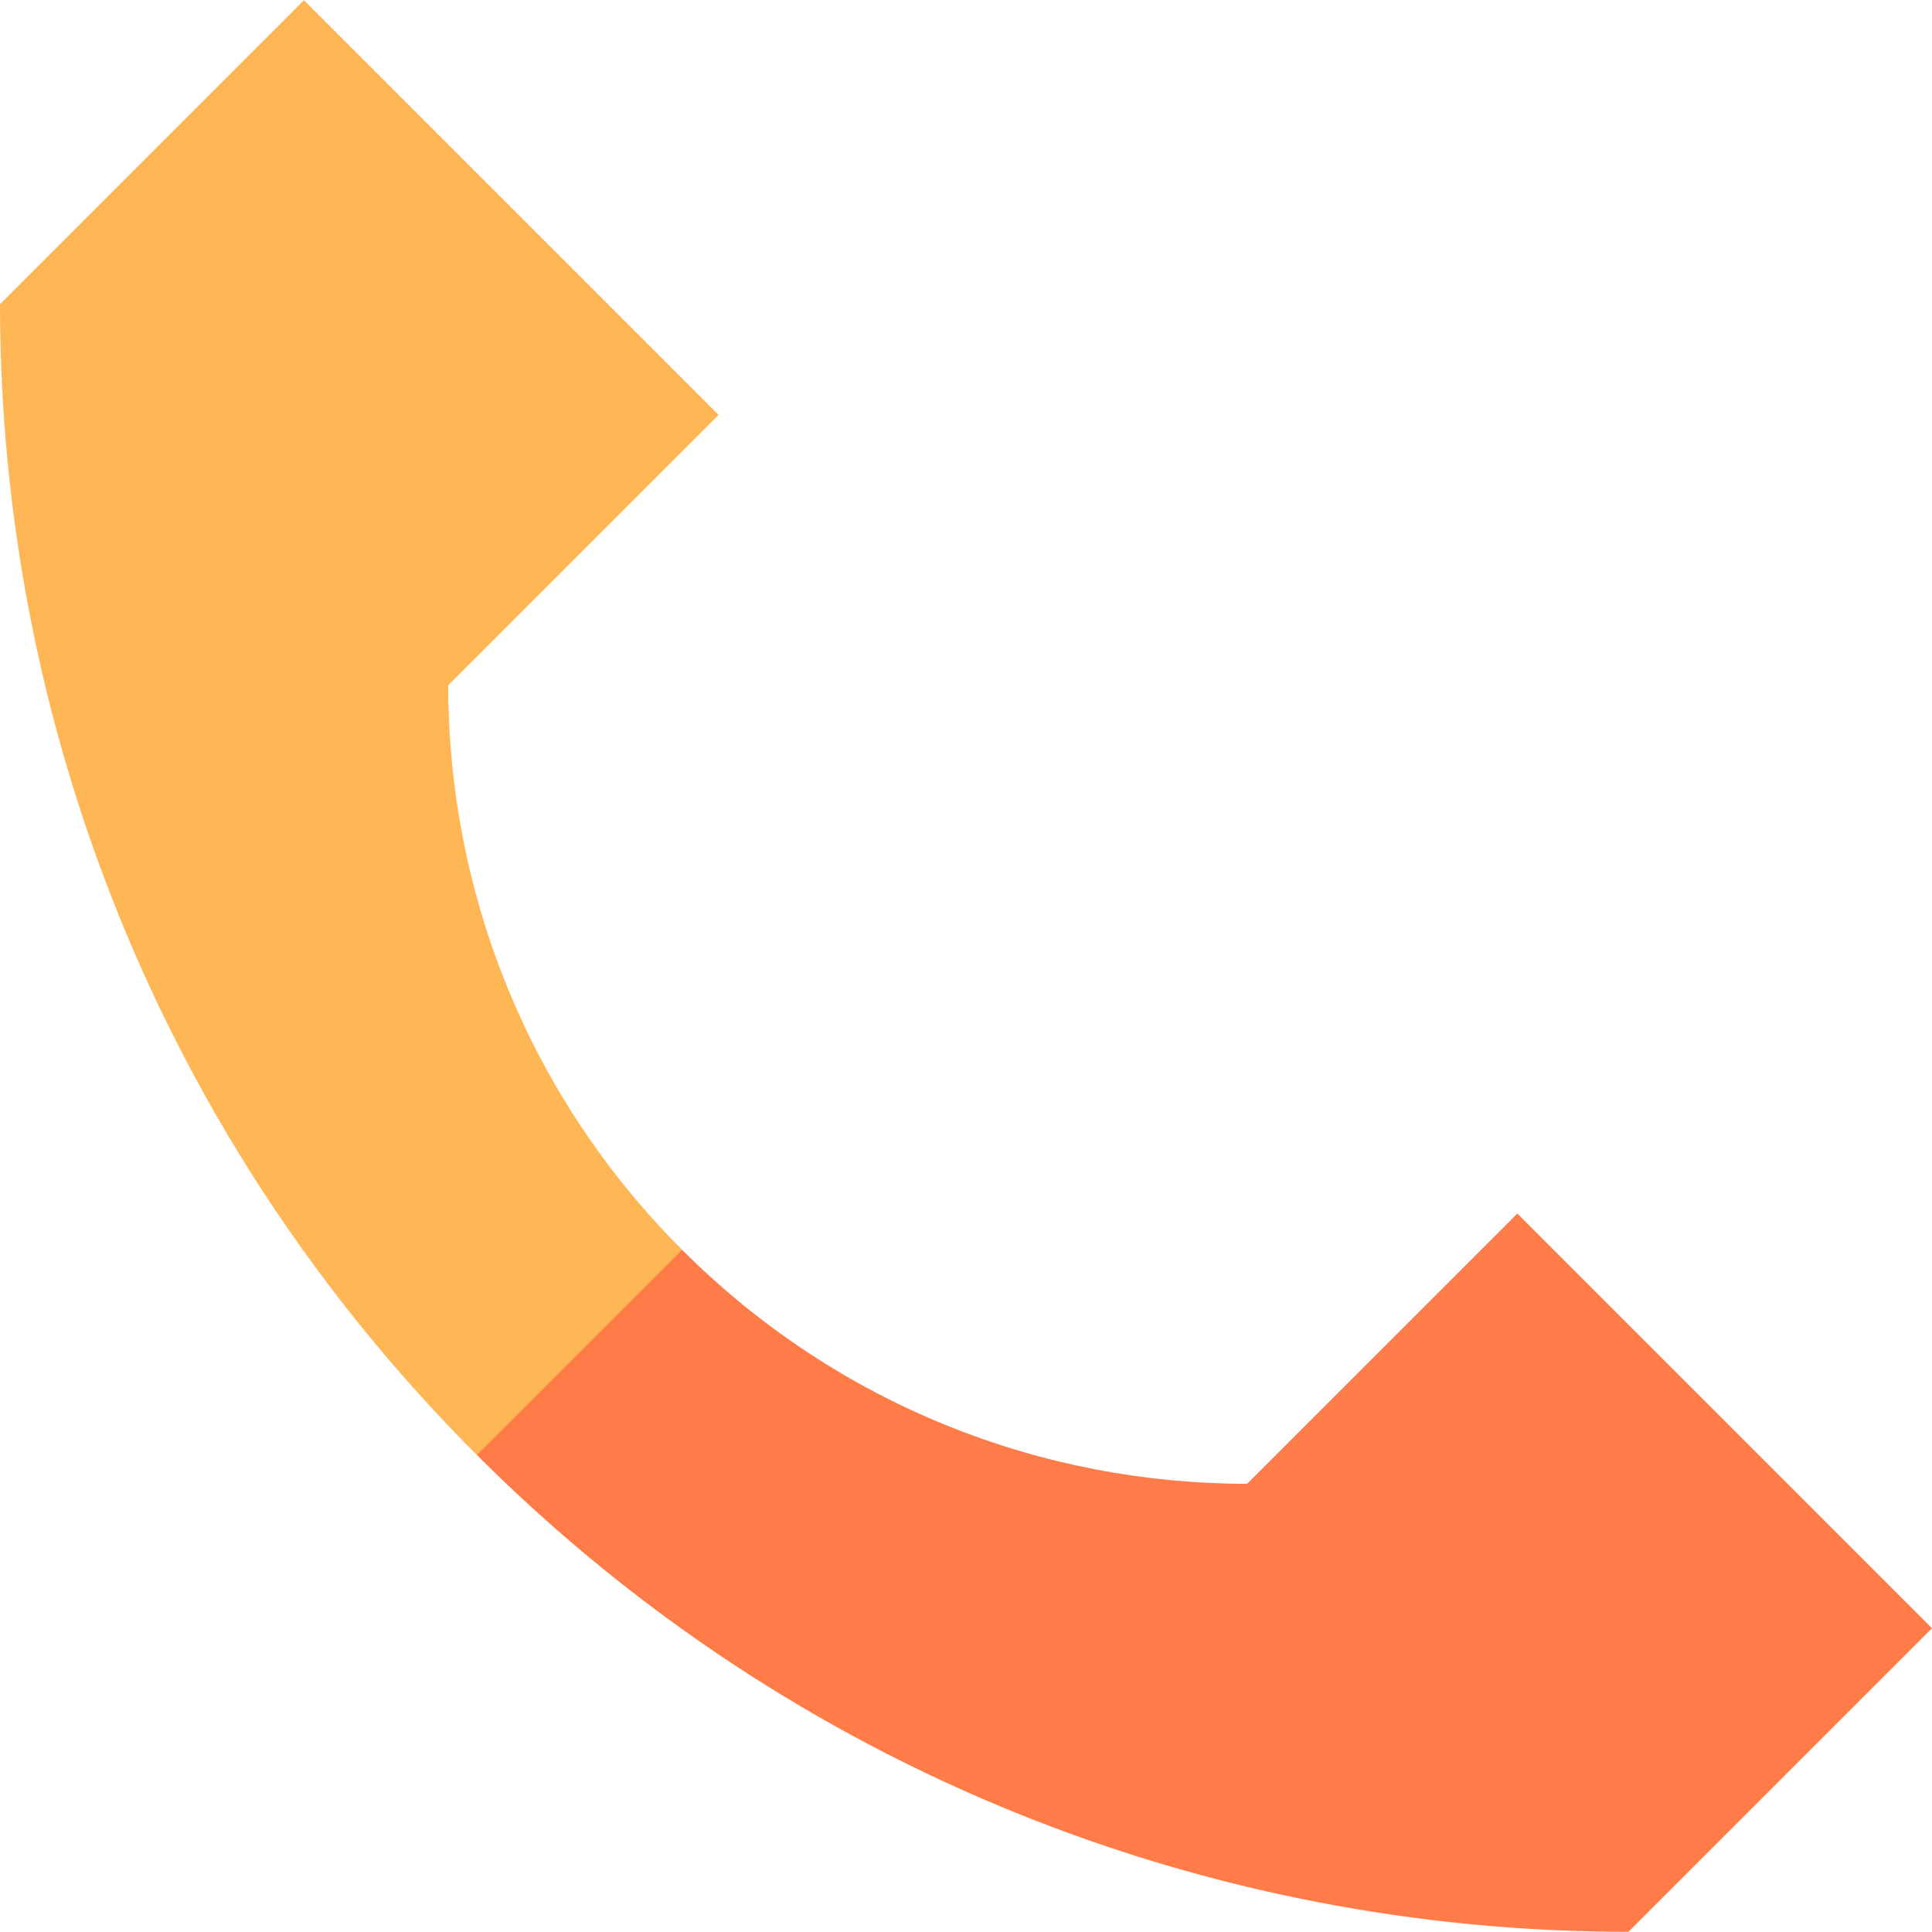<svg id="Capa_1" enable-background="new 0 0 493.109 493.109" height="512" viewBox="0 0 493.109 493.109" width="512" xmlns="http://www.w3.org/2000/svg"><g><path d="m174.107 319.004c-39.794-39.794-59.697-91.948-59.709-144.105l69.014-69.014-105.839-105.839-77.573 77.573c.023 106.314 40.593 212.621 121.708 293.736l.027.027 49.521-9.521 2.854-42.854c-.001-.001-.002-.002-.003-.003z" fill="#ffb655"/><path d="m493.109 415.583-105.838-105.839-68.969 68.969c-52.186.011-104.375-19.89-144.192-59.705l-52.375 52.375c81.159 81.144 187.53 121.704 293.893 121.681z" fill="#ff7c48"/></g></svg>